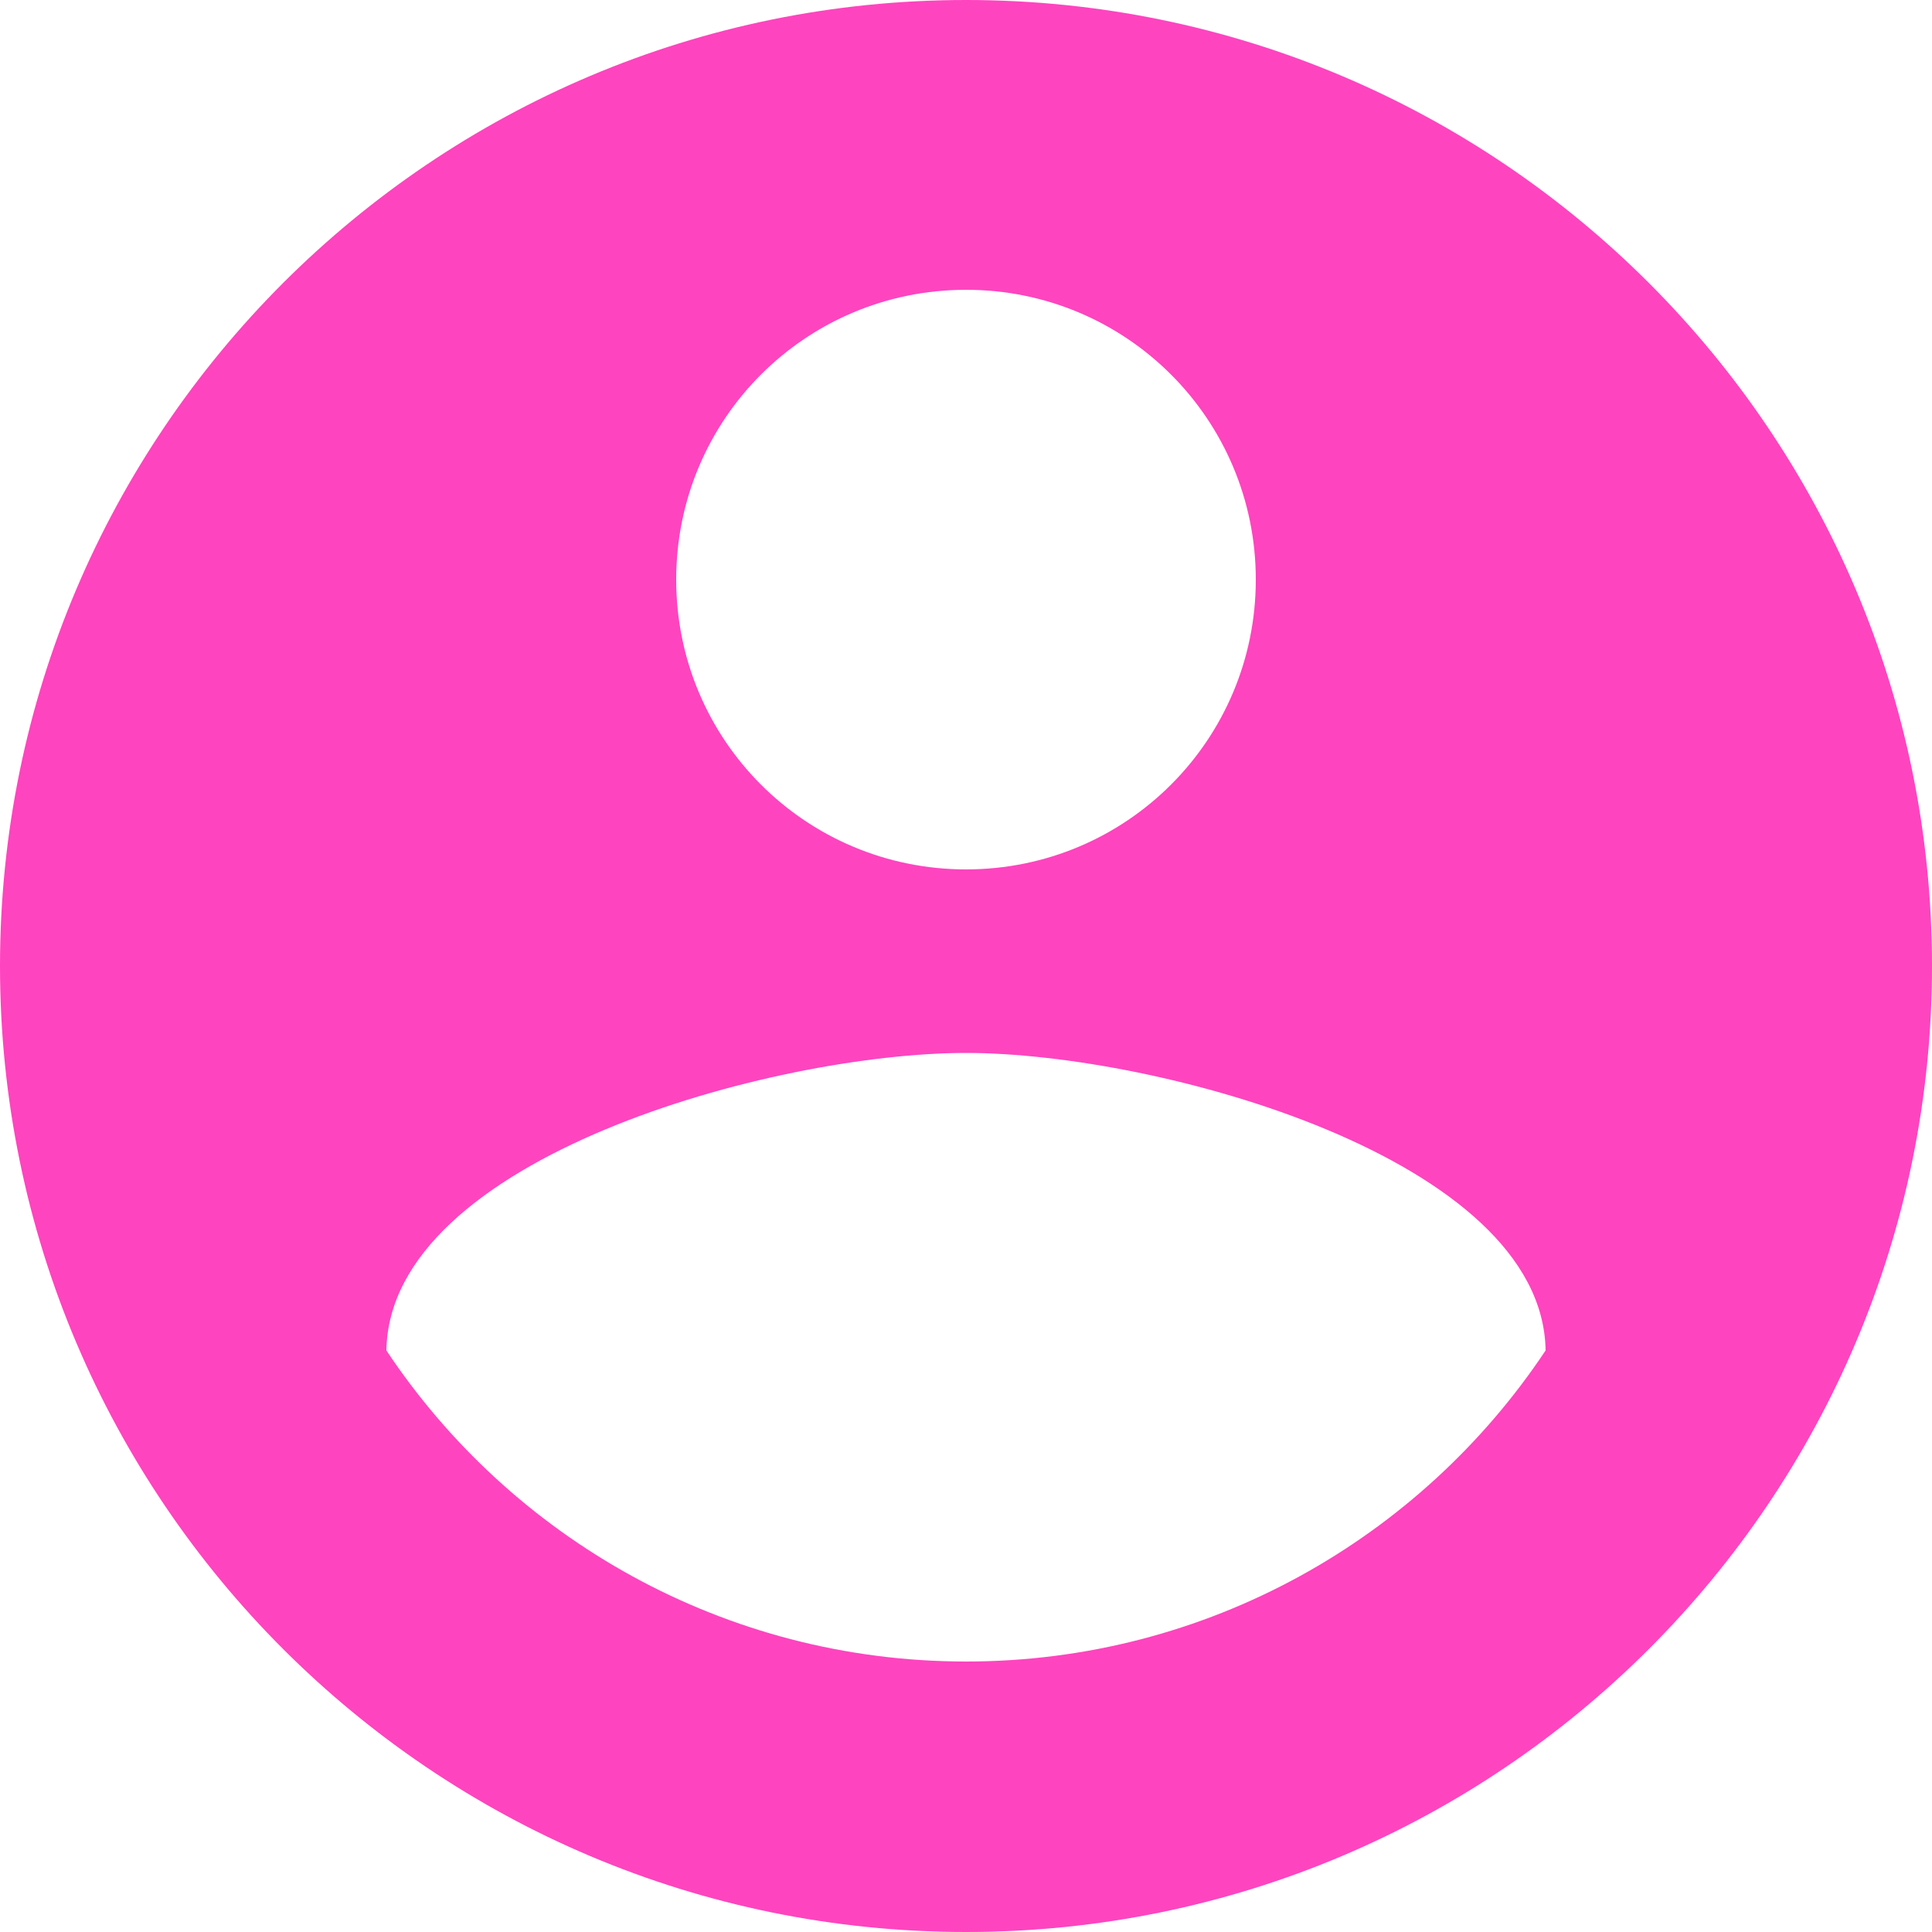 <svg width="57" height="57" viewBox="0 0 57 57" fill="none" xmlns="http://www.w3.org/2000/svg">
<path d="M28.5 0C12.768 0 0 12.768 0 28.5C0 44.232 12.768 57 28.5 57C44.232 57 57 44.232 57 28.5C57 12.768 44.232 0 28.5 0ZM28.5 8.55C33.231 8.55 37.05 12.369 37.05 17.1C37.05 21.831 33.231 25.65 28.5 25.65C23.769 25.65 19.95 21.831 19.95 17.1C19.95 12.369 23.769 8.55 28.5 8.55ZM28.5 49.02C21.375 49.02 15.076 45.372 11.4 39.843C11.486 34.172 22.8 31.065 28.5 31.065C34.172 31.065 45.514 34.172 45.6 39.843C41.923 45.372 35.625 49.02 28.5 49.02Z" fill="#FF44BF"/>
</svg>
